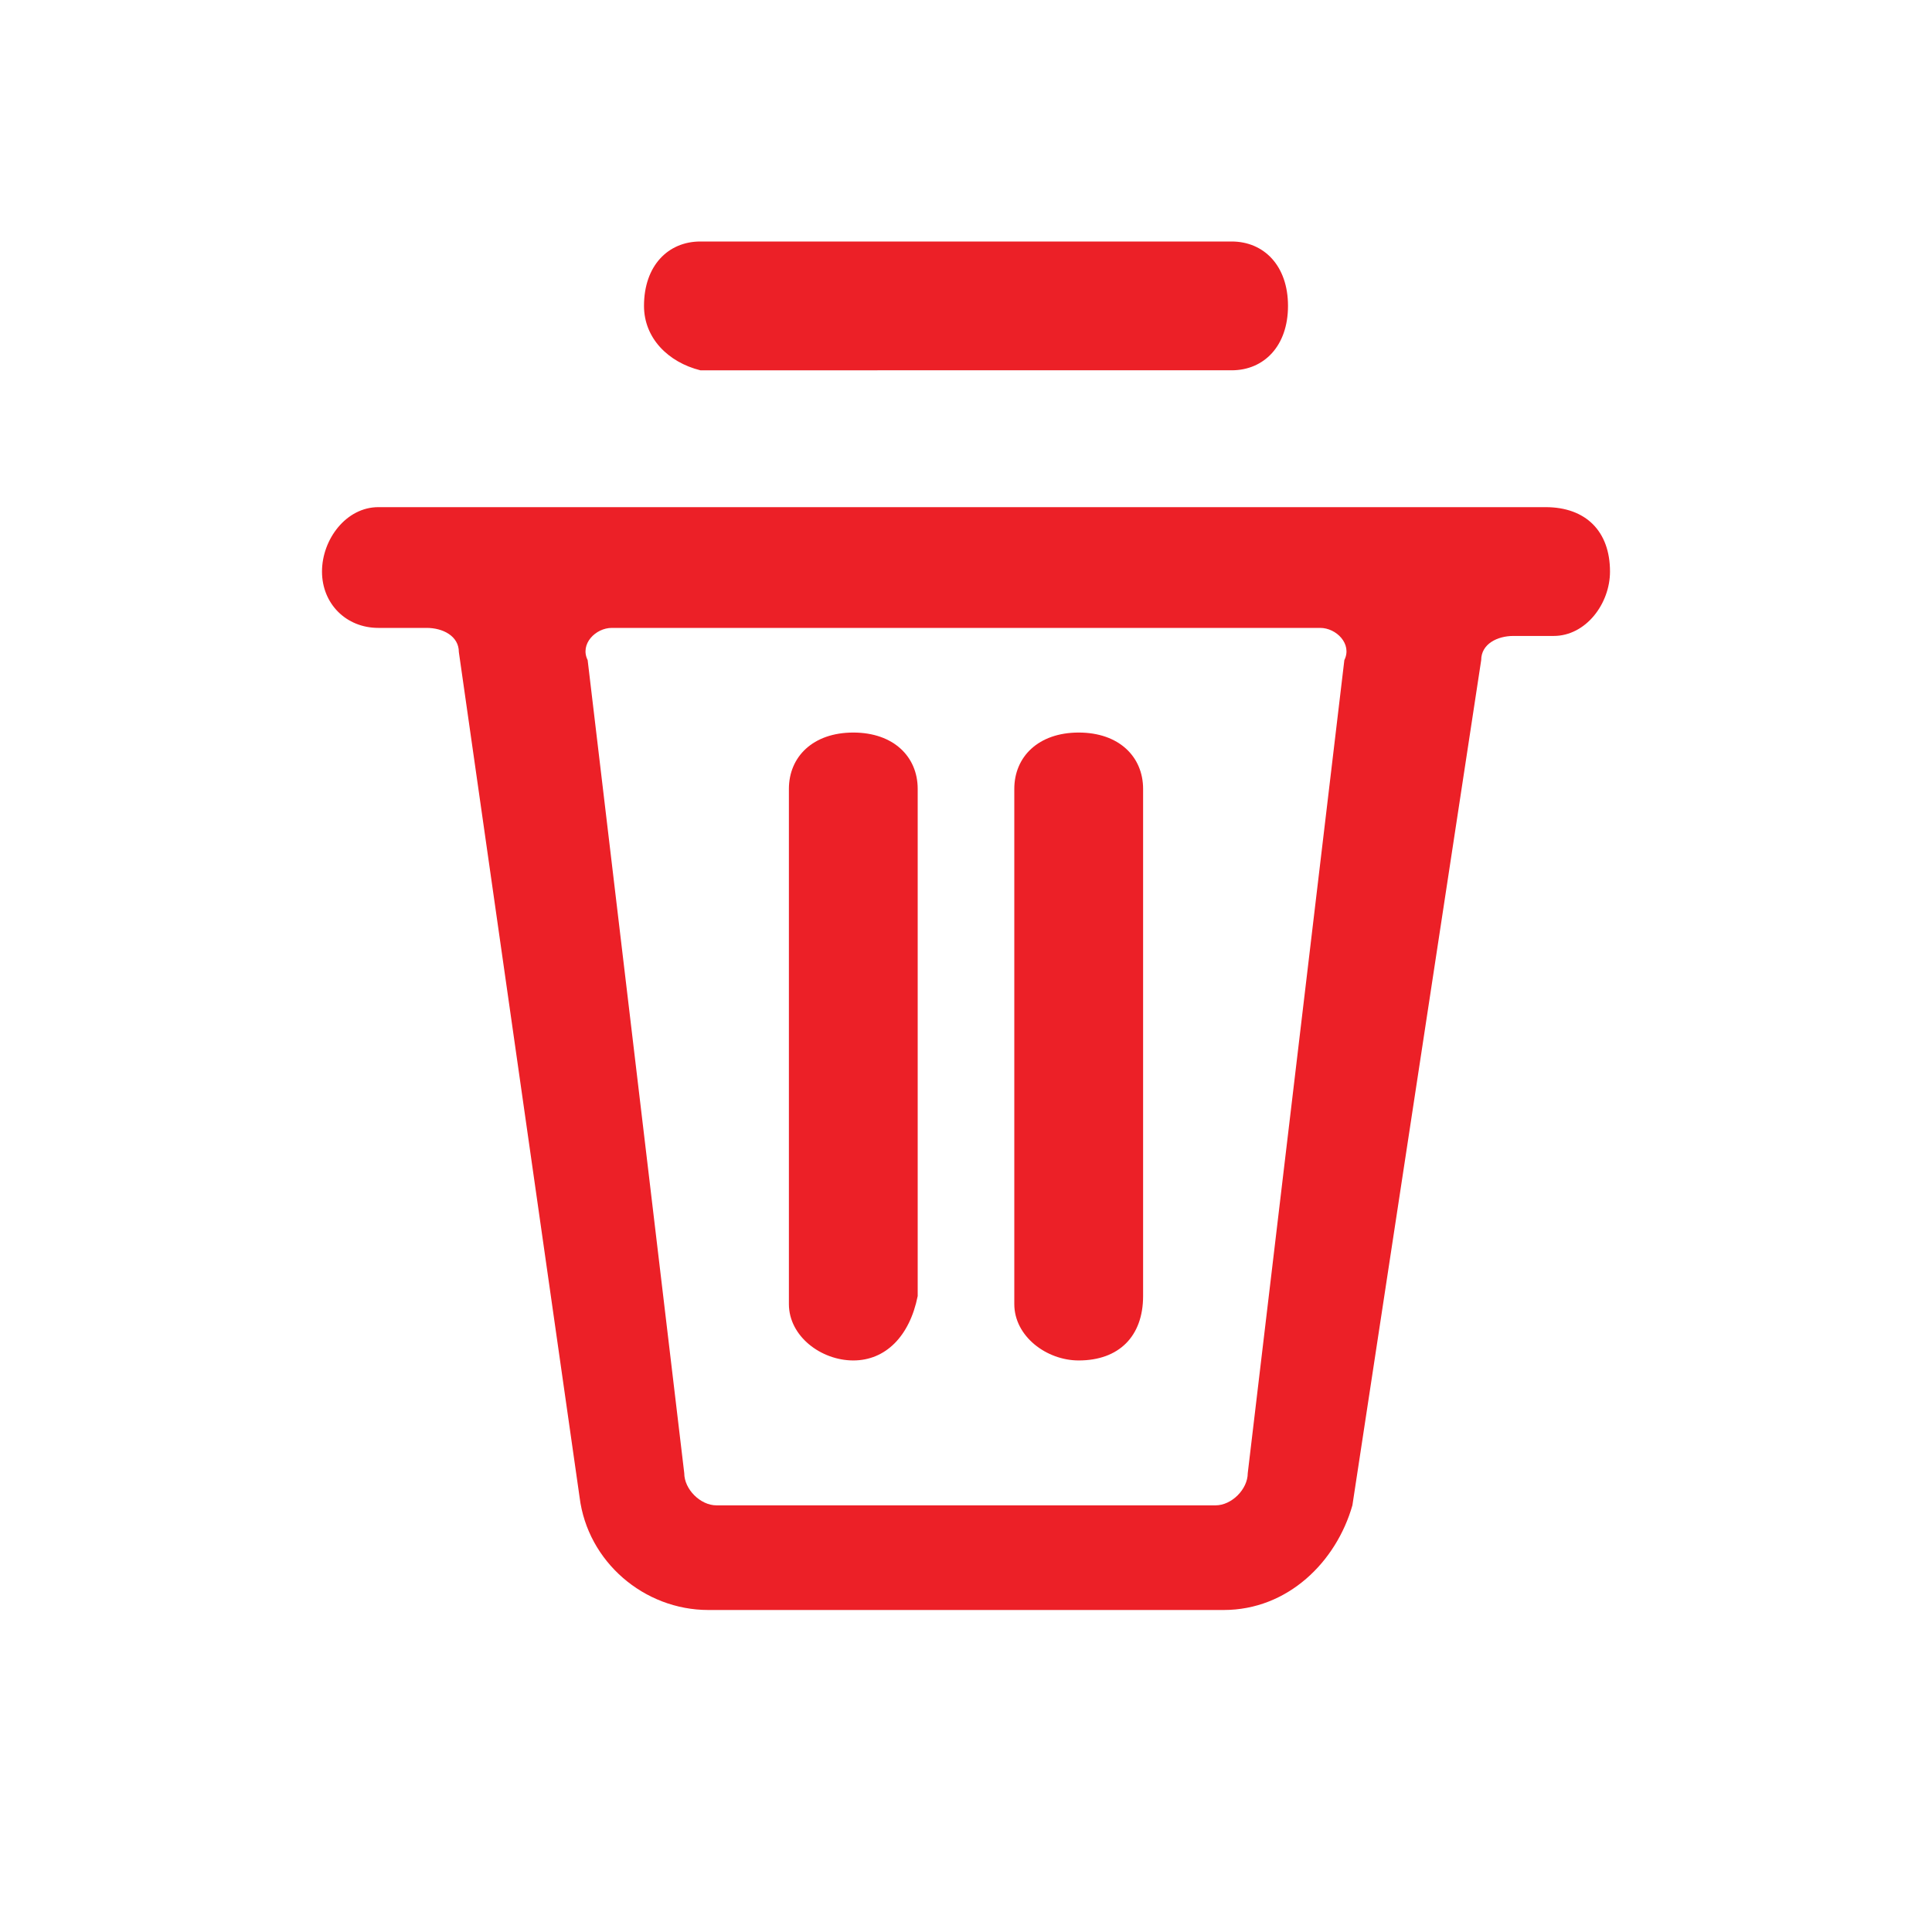 <?xml version="1.0" encoding="utf-8"?>
<!-- Generator: Adobe Illustrator 27.3.1, SVG Export Plug-In . SVG Version: 6.00 Build 0)  -->
<svg version="1.1" id="Layer_1" focusable="false" xmlns="http://www.w3.org/2000/svg" xmlns:xlink="http://www.w3.org/1999/xlink"
	 x="0px" y="0px" viewBox="0 0 24 24" style="enable-background:new 0 0 24 24;" xml:space="preserve">
<style type="text/css">
	.st0{fill:#EC2027;}
	.st1{fill-rule:evenodd;clip-rule:evenodd;fill:#EC2027;}
</style>
<path class="st0" d="M10.6,16.9c-0.4,0-0.8-0.3-0.8-0.7V9.8c0-0.4,0.3-0.7,0.8-0.7s0.8,0.3,0.8,0.7v6.3C11.3,16.6,11,16.9,10.6,16.9
	z"/>
<path class="st0" d="M13.4,16.9c-0.4,0-0.8-0.3-0.8-0.7V9.8c0-0.4,0.3-0.7,0.8-0.7s0.8,0.3,0.8,0.7v6.3
	C14.2,16.6,13.9,16.9,13.4,16.9z"/>
<path class="st1" d="M20,7.1c0,0.4-0.3,0.8-0.7,0.8h-0.5c-0.2,0-0.4,0.1-0.4,0.3l-1.6,10.5C16.6,19.4,16,20,15.2,20H8.8
	c-0.8,0-1.5-0.6-1.6-1.4L5.7,8.1c0-0.2-0.2-0.3-0.4-0.3H4.7C4.3,7.8,4,7.5,4,7.1c0-0.4,0.3-0.8,0.7-0.8h14.5C19.7,6.3,20,6.6,20,7.1
	z M16.4,7.8H7.6C7.4,7.8,7.2,8,7.3,8.2l1.2,10.1c0,0.2,0.2,0.4,0.4,0.4h6.2c0.2,0,0.4-0.2,0.4-0.4l1.2-10.1
	C16.8,8,16.6,7.8,16.4,7.8z"/>
<path class="st1" d="M8,3.8C8,3.3,8.3,3,8.7,3h6.6C15.7,3,16,3.3,16,3.8s-0.3,0.8-0.7,0.8H8.7C8.3,4.5,8,4.2,8,3.8z"/>
</svg>

